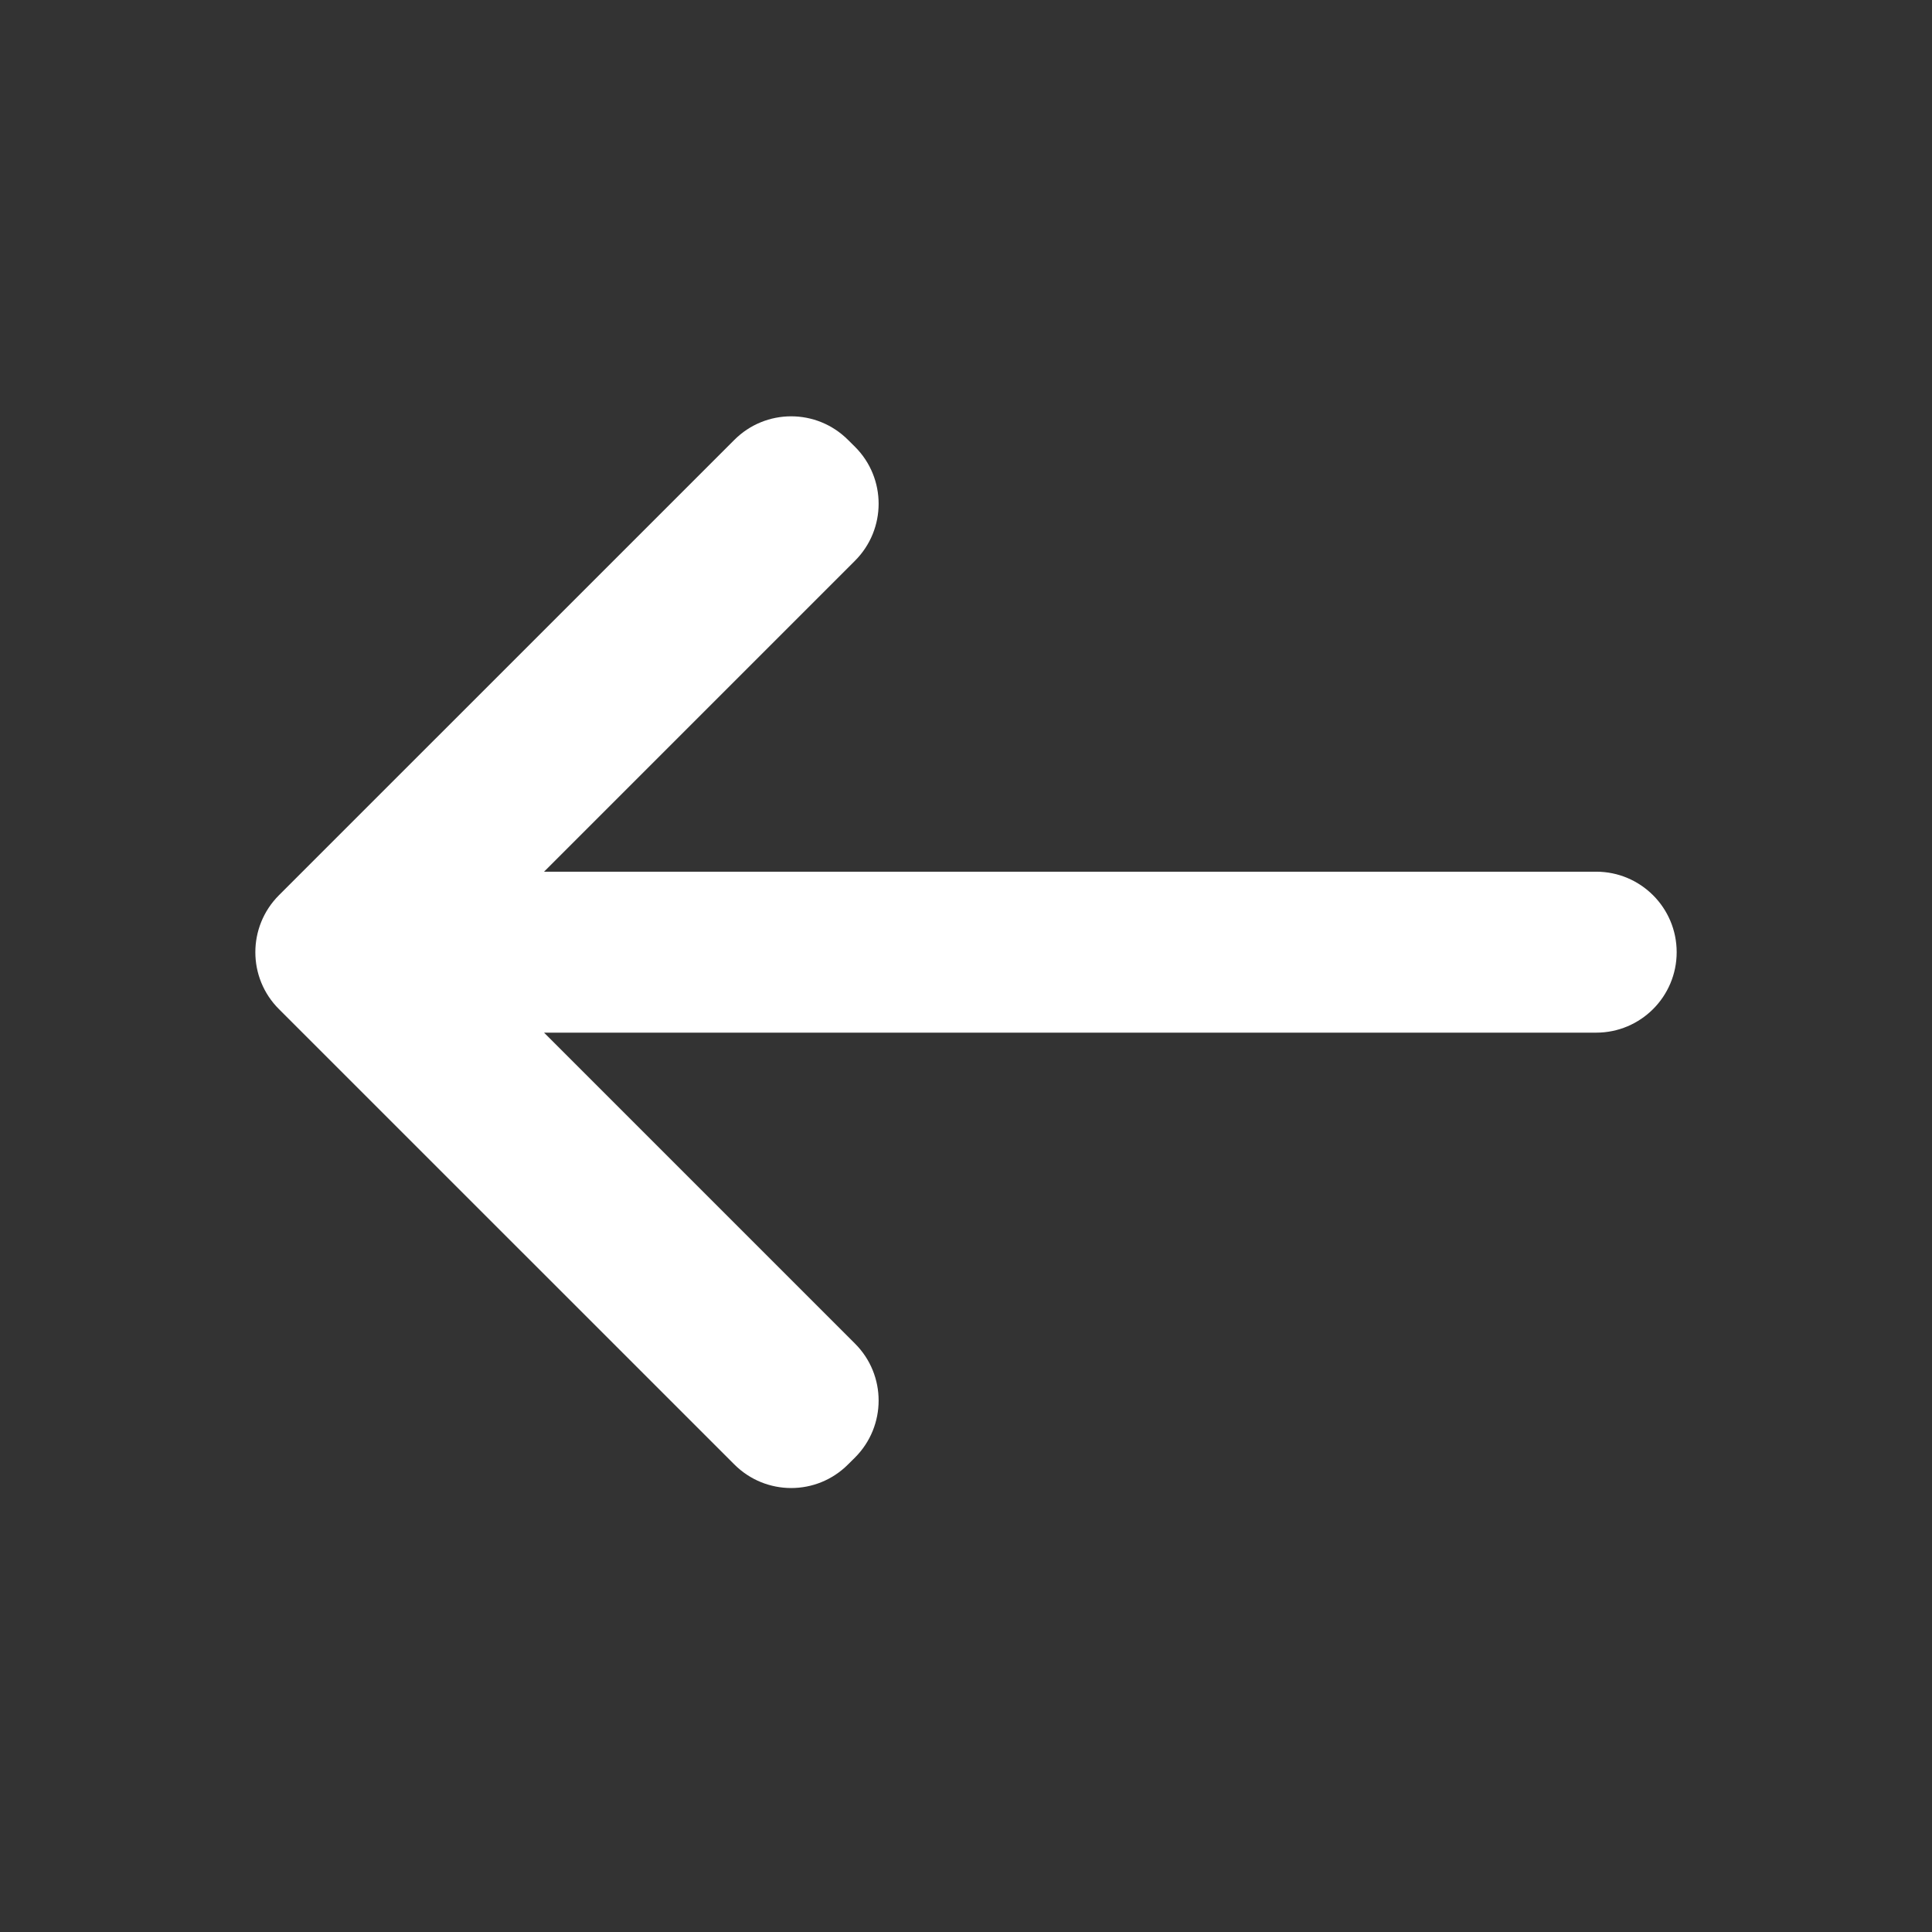 <svg width="32" height="32" viewBox="0 0 32 32" fill="none" xmlns="http://www.w3.org/2000/svg">
  <rect x="0" y="0" width="32" height="32" fill="#333333" stroke="none"/>
  <path d="M27.771 15.771C27.771 15.035 27.174 14.438 26.438 14.438L9.011 14.438L14.162 9.287C14.683 8.765 14.683 7.921 14.162 7.401L14.047 7.287C13.526 6.765 12.682 6.765 12.162 7.287L4.62 14.828C4.099 15.35 4.099 16.194 4.62 16.714L12.162 24.255C12.683 24.777 13.527 24.777 14.047 24.255L14.162 24.141C14.683 23.619 14.683 22.775 14.162 22.255L9.011 17.104L26.438 17.104C27.174 17.104 27.771 16.507 27.771 15.771Z" fill="white"/>
</svg>
